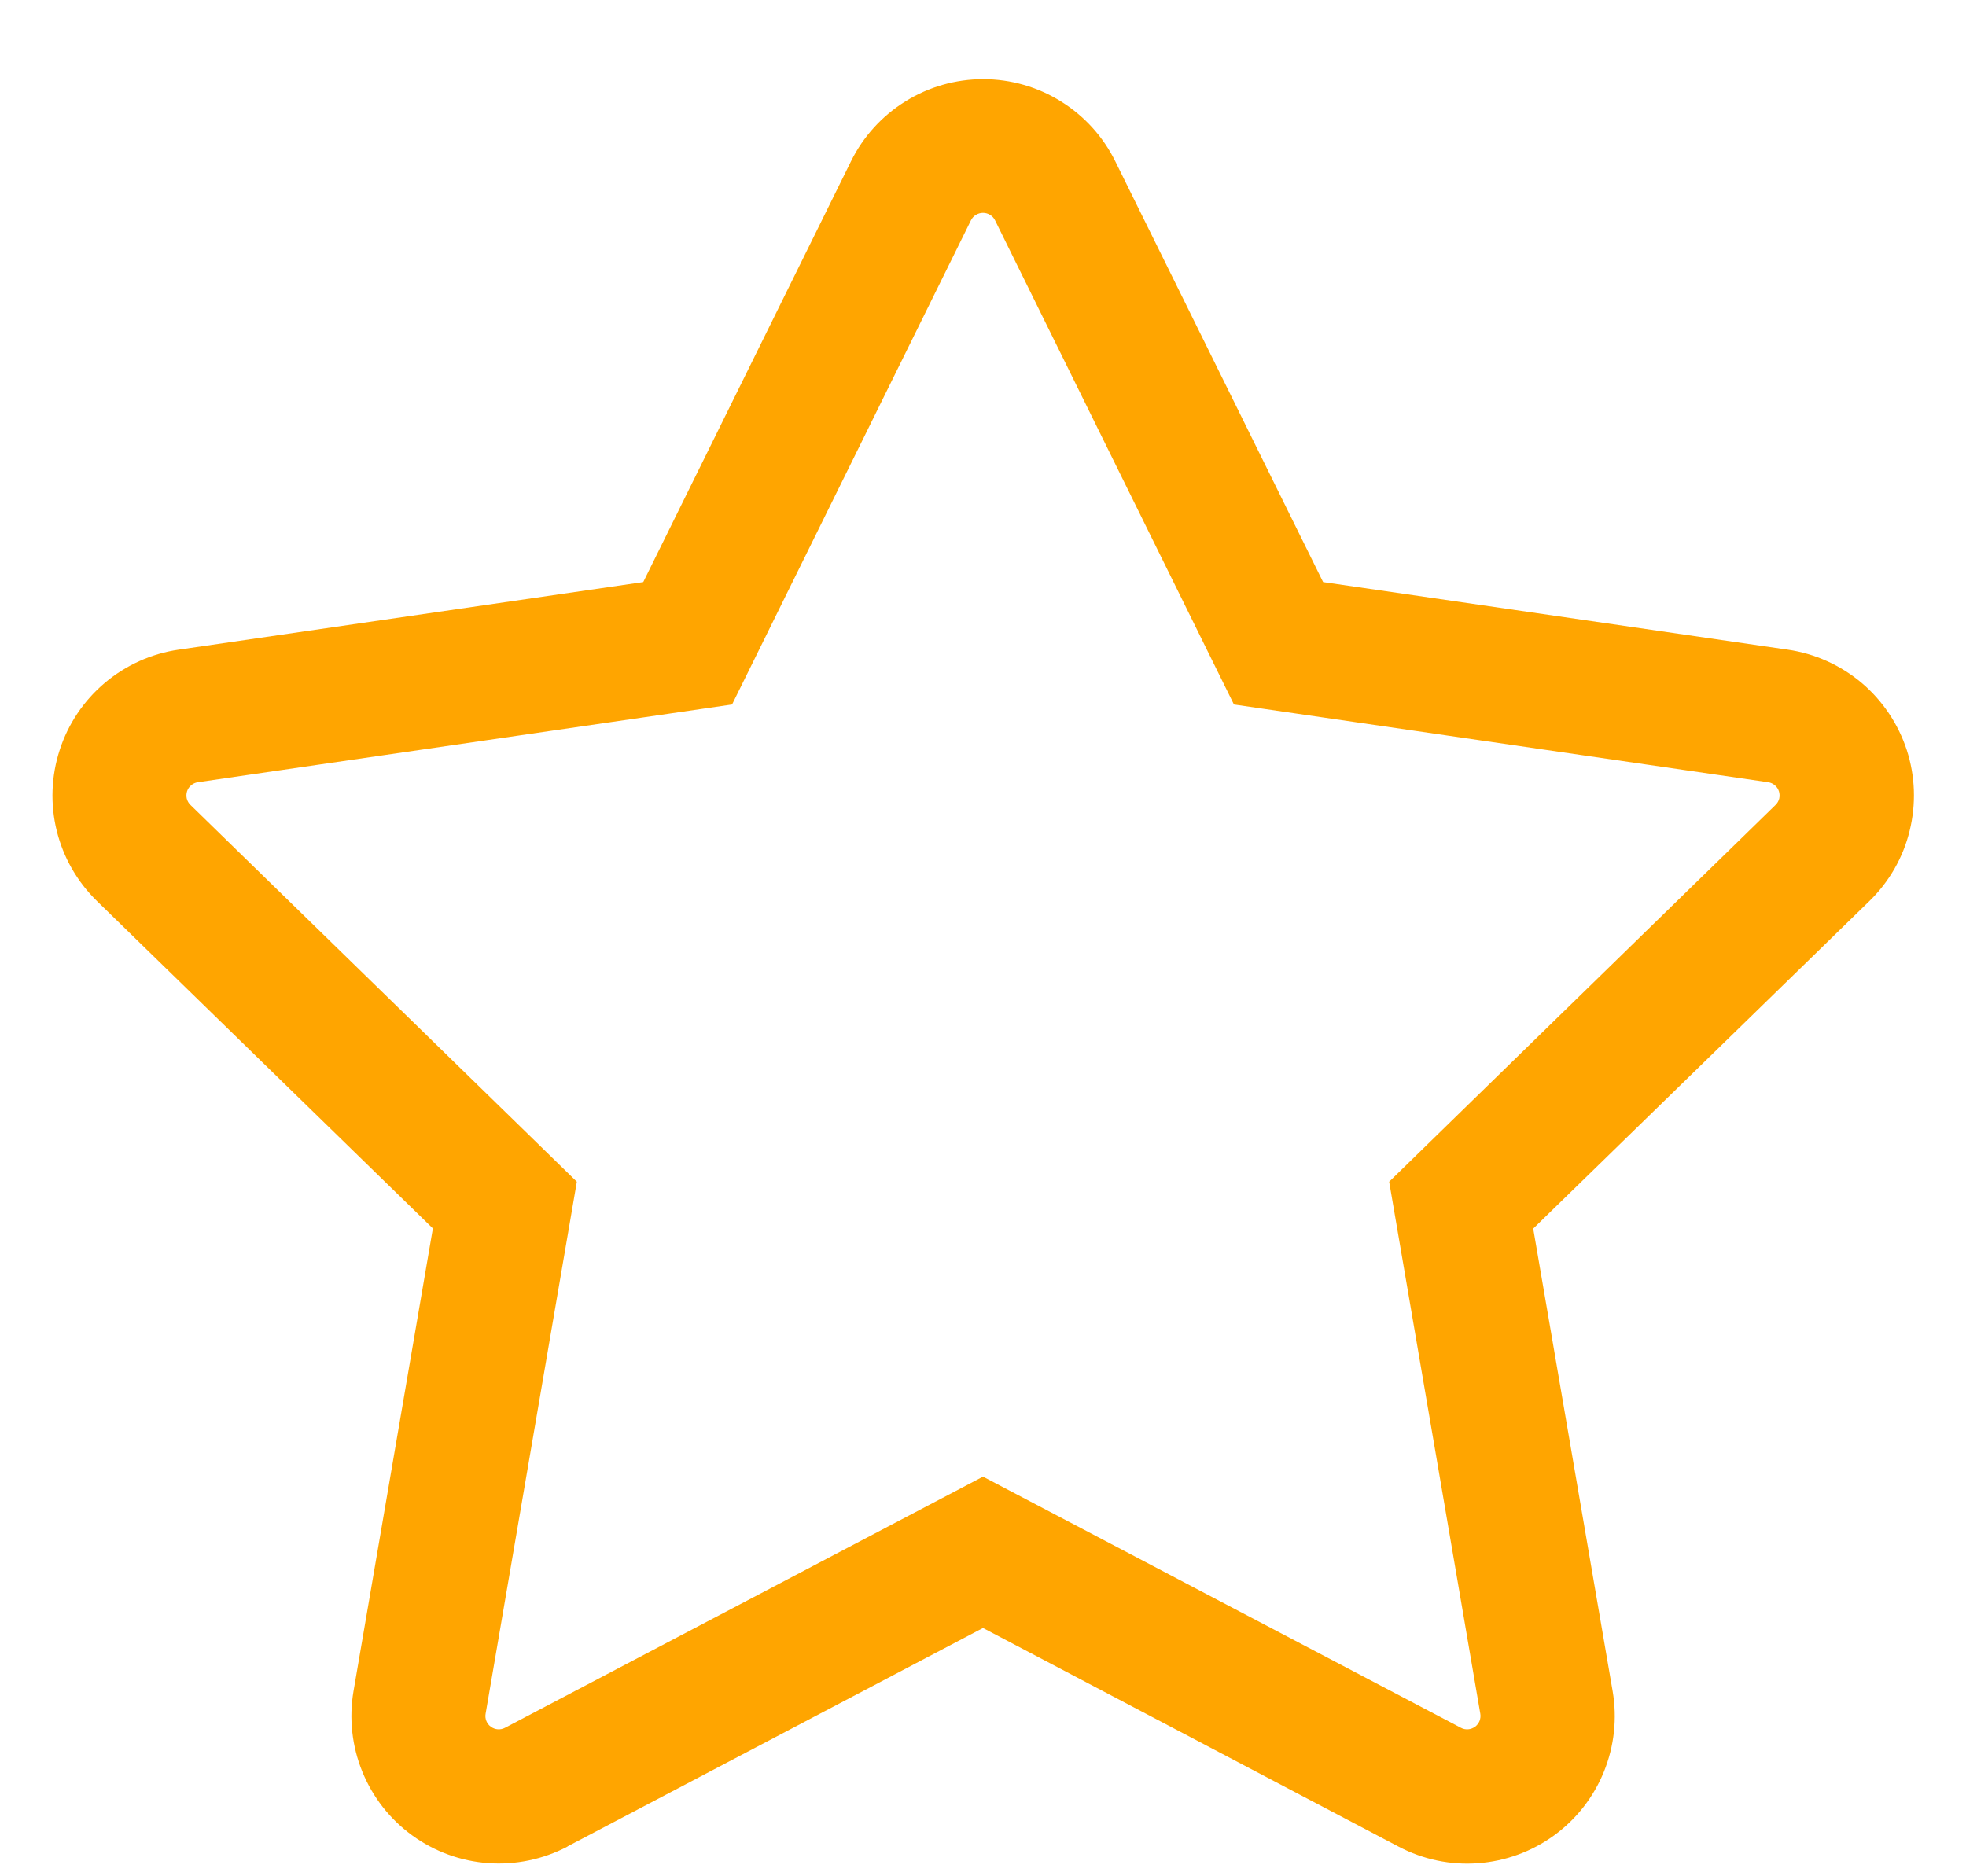 <svg width="22" height="21" viewBox="0 0 22 21" fill="none" xmlns="http://www.w3.org/2000/svg">
<path d="M11 16.527L16.348 19.338C16.372 19.351 16.4 19.357 16.428 19.355C16.456 19.353 16.482 19.343 16.505 19.327C16.528 19.311 16.545 19.288 16.556 19.263C16.566 19.237 16.57 19.209 16.565 19.181L15.545 13.226L19.869 9.009C19.889 8.99 19.903 8.965 19.91 8.938C19.916 8.911 19.915 8.883 19.907 8.857C19.898 8.83 19.883 8.807 19.861 8.789C19.84 8.771 19.814 8.759 19.787 8.755L13.808 7.885L11.135 2.466C11.123 2.441 11.104 2.42 11.08 2.405C11.056 2.39 11.028 2.382 11 2.382C10.972 2.382 10.944 2.39 10.92 2.405C10.896 2.42 10.877 2.441 10.865 2.466L8.192 7.885L2.213 8.755C2.186 8.759 2.16 8.771 2.139 8.789C2.117 8.807 2.102 8.83 2.093 8.857C2.085 8.883 2.084 8.911 2.09 8.938C2.097 8.965 2.111 8.99 2.131 9.009L6.455 13.226L5.434 19.181C5.429 19.209 5.432 19.237 5.443 19.263C5.453 19.288 5.471 19.311 5.494 19.327C5.516 19.343 5.543 19.353 5.571 19.355C5.598 19.357 5.626 19.351 5.651 19.338L11 16.527ZM6.35 20.668C6.077 20.811 5.77 20.875 5.463 20.853C5.156 20.831 4.861 20.723 4.612 20.542C4.363 20.361 4.17 20.114 4.054 19.828C3.938 19.543 3.904 19.231 3.956 18.927L4.844 13.749L1.085 10.085C0.865 9.87 0.709 9.598 0.635 9.299C0.561 9 0.573 8.686 0.668 8.394C0.763 8.101 0.938 7.841 1.174 7.642C1.409 7.444 1.695 7.315 2 7.271L7.198 6.515L9.523 1.805C9.659 1.529 9.87 1.297 10.131 1.135C10.392 0.972 10.694 0.886 11.002 0.886C11.309 0.886 11.611 0.972 11.872 1.135C12.133 1.297 12.344 1.529 12.48 1.805L14.806 6.515L20.005 7.271C20.309 7.315 20.595 7.444 20.831 7.642C21.066 7.841 21.241 8.101 21.337 8.394C21.432 8.686 21.443 9 21.369 9.299C21.296 9.598 21.14 9.87 20.919 10.085L17.157 13.751L18.046 18.929C18.098 19.233 18.064 19.544 17.948 19.83C17.832 20.115 17.639 20.362 17.39 20.543C17.14 20.724 16.846 20.832 16.538 20.854C16.231 20.877 15.924 20.812 15.652 20.669L11 18.221L6.35 20.666V20.668Z" fill="#FFA500"/>
</svg>
